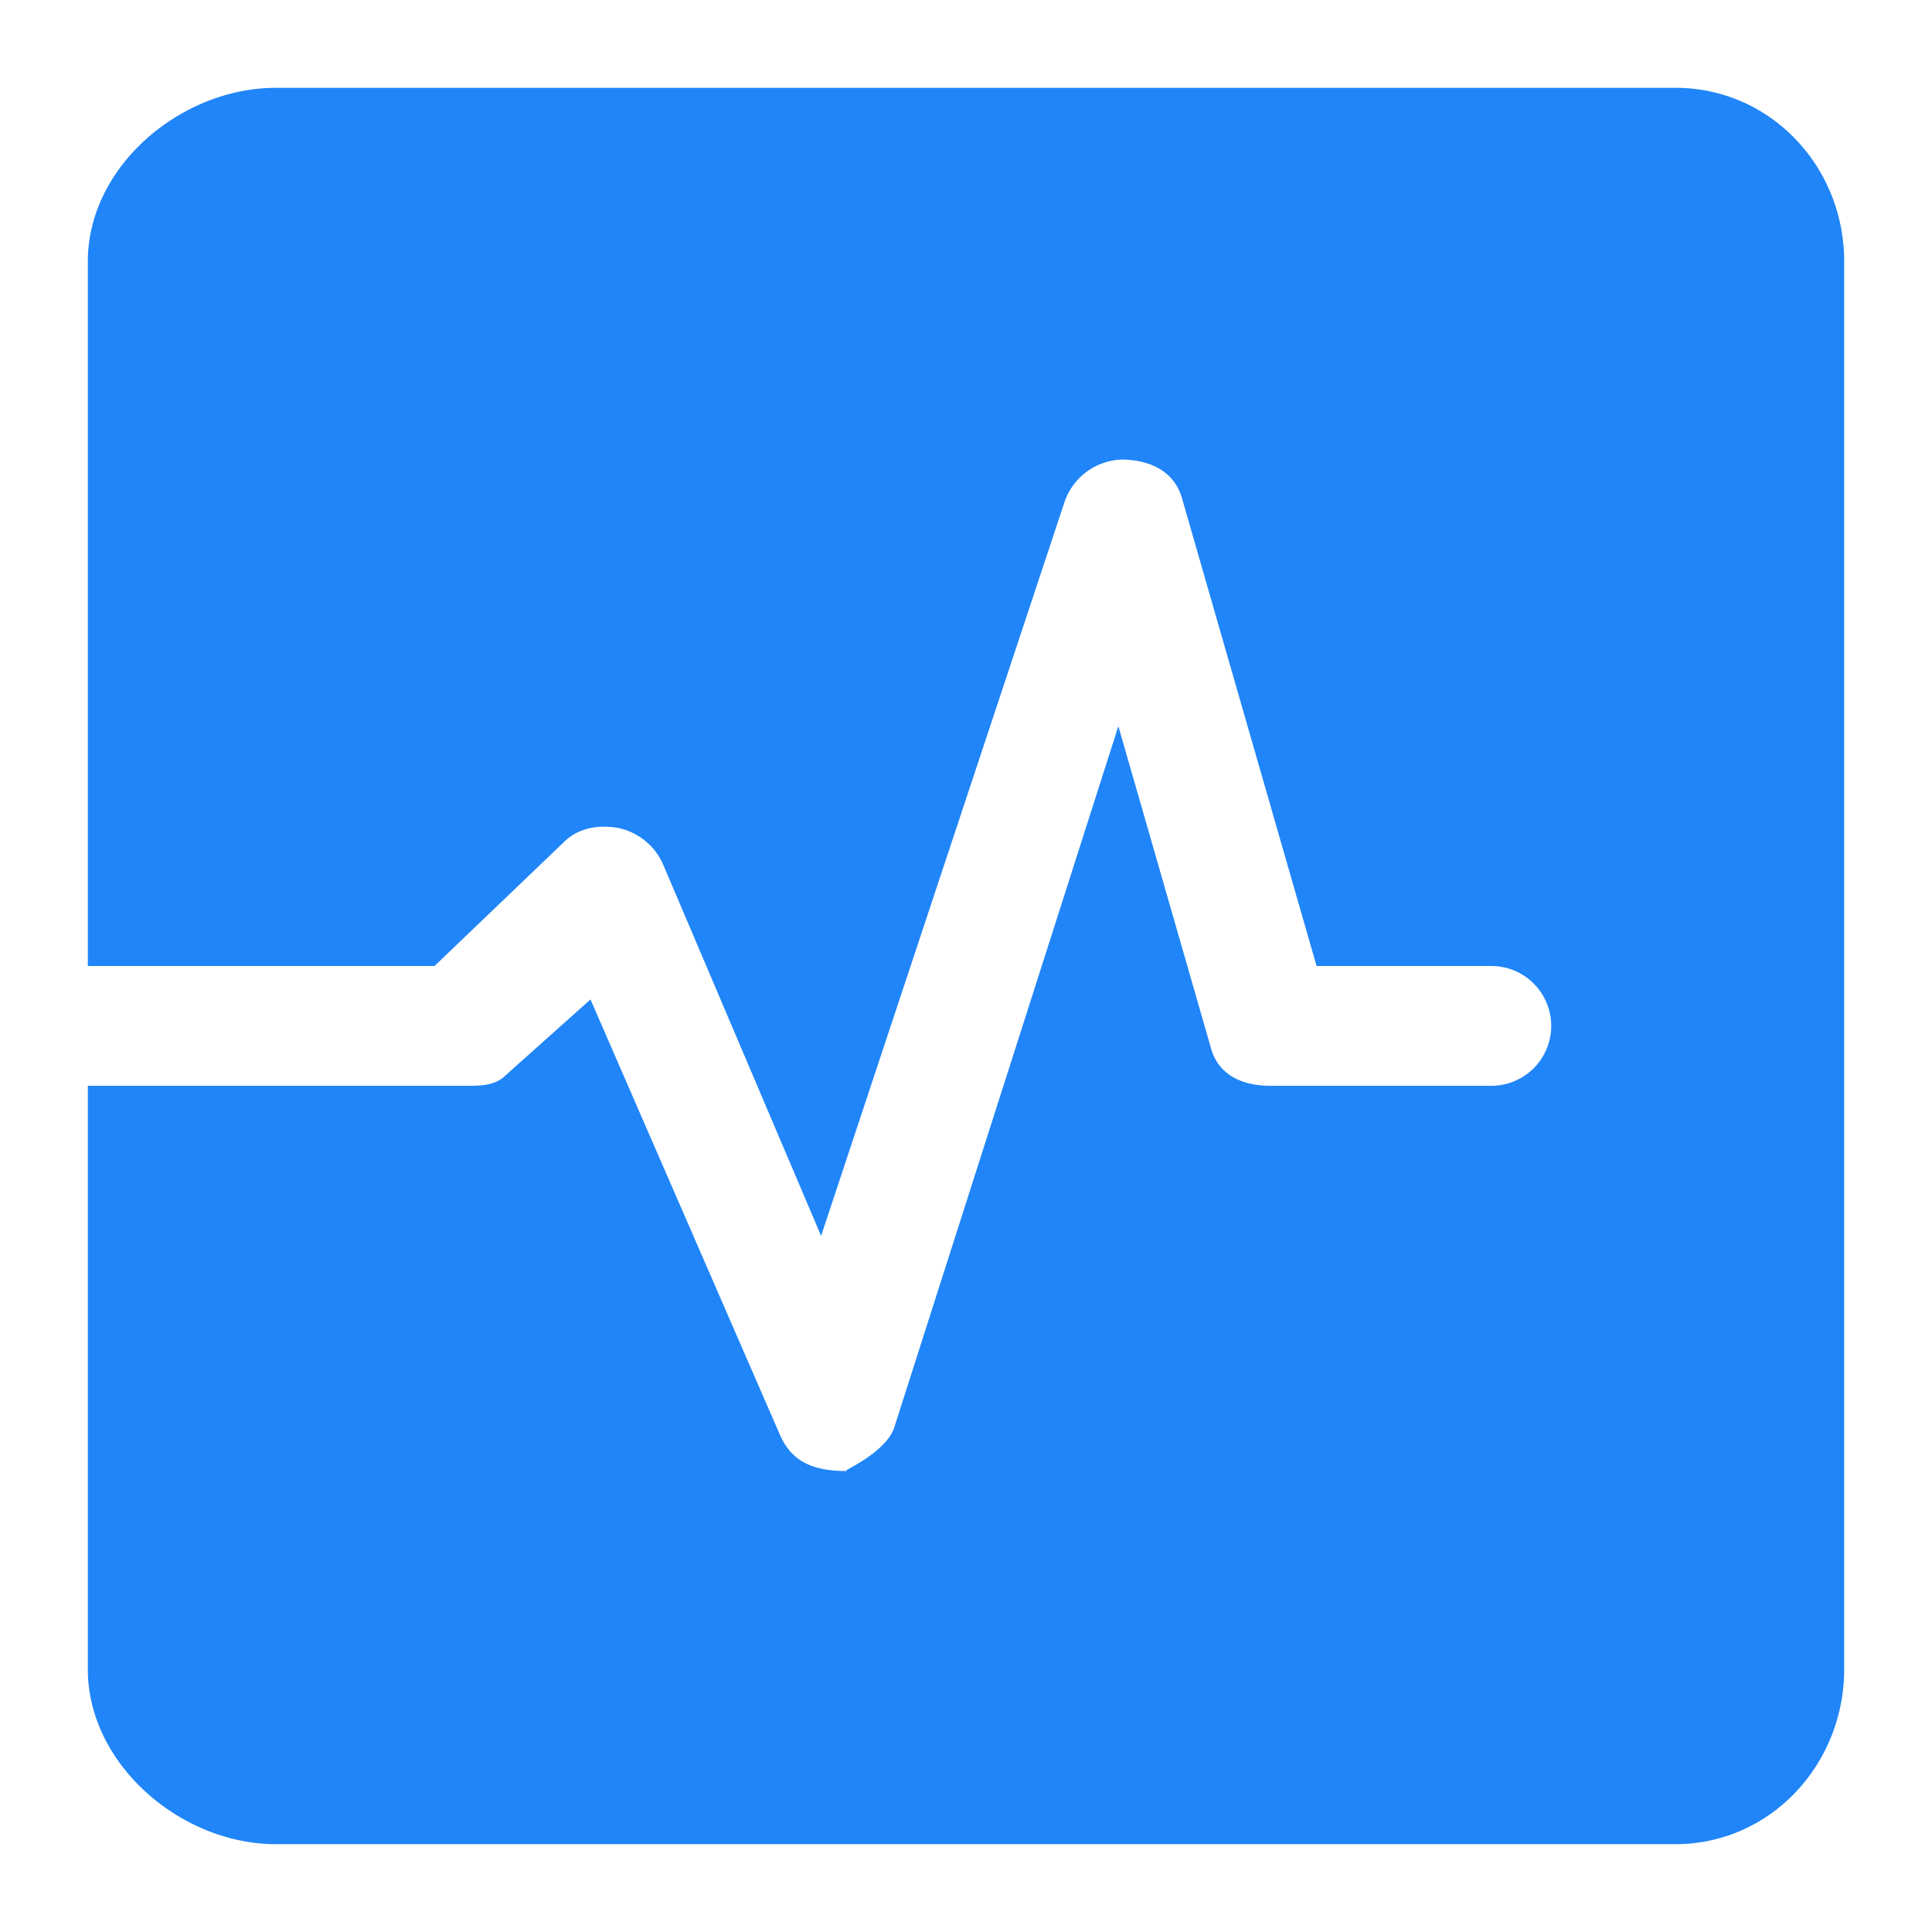 <?xml version="1.0" standalone="no"?><!DOCTYPE svg PUBLIC "-//W3C//DTD SVG 1.1//EN" "http://www.w3.org/Graphics/SVG/1.1/DTD/svg11.dtd"><svg t="1708060985822" class="icon" viewBox="0 0 1024 1024" version="1.1" xmlns="http://www.w3.org/2000/svg" p-id="4349" xmlns:xlink="http://www.w3.org/1999/xlink" width="200" height="200"><path d="M887.994 46.545H146.246C95.977 46.545 46.545 88.111 46.545 138.612V512h183.761L298.822 446.371c7.68-7.68 18.618-9.449 29.231-7.447a33.513 33.513 0 0 1 23.738 20.015l83.409 196.096 129.117-389.26a33.187 33.187 0 0 1 30.72-22.202c15.267 0.326 27.508 6.656 31.465 20.573L697.809 512h92.625a31.651 31.651 0 1 1 0 63.488h-117.201c-14.522 0-27.276-5.585-31.279-19.549l-49.199-171.055-118.784 371.712c-4.282 12.8-25.46 22.249-25.46 22.807v0.279c-21.132 0-30.068-7.587-35.281-19.549l-100.259-230.4-45.103 40.308c-6.051 6.097-15.407 5.446-24.064 5.446H46.545v309.248C46.545 935.284 96.023 977.455 146.246 977.455h741.748c50.269 0 89.46-42.17 89.46-92.719V138.612C977.455 88.111 938.217 46.545 887.994 46.545z" fill="#2085F8" p-id="4350"></path></svg>